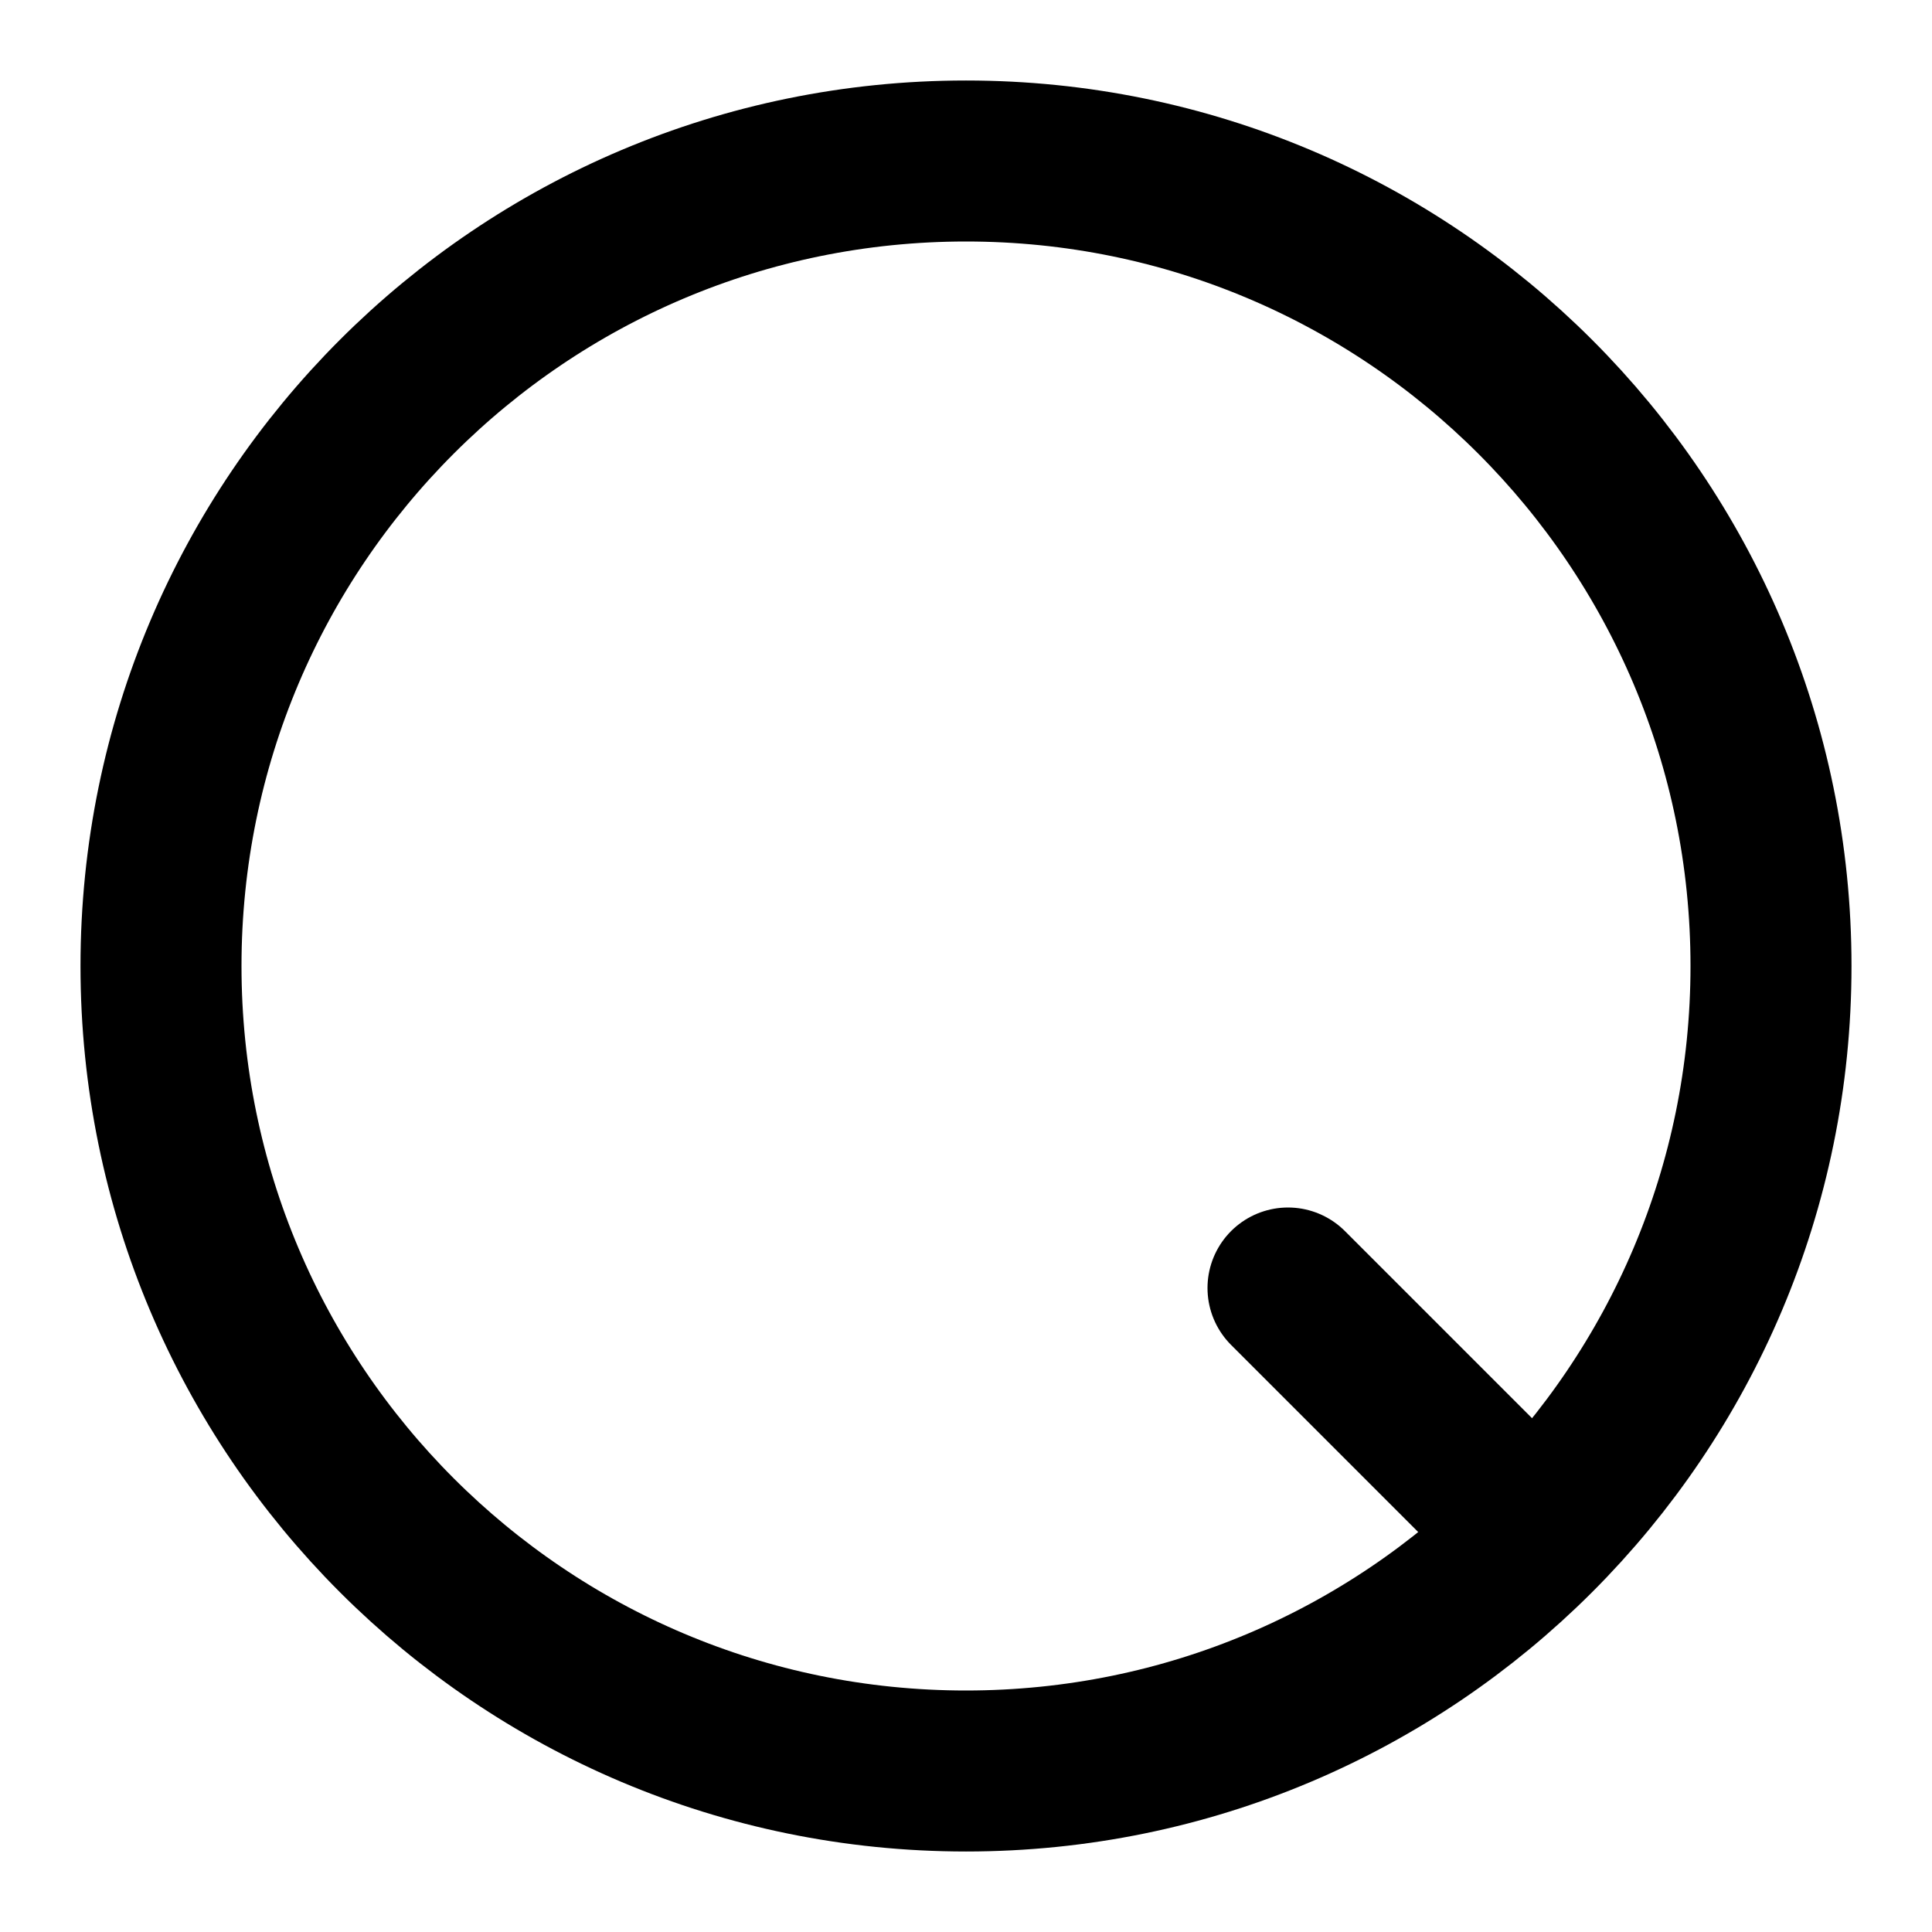 <?xml version="1.0" encoding="iso-8859-1"?>

<svg width="24" height="24" viewBox="0 0 24 24" fill="none" xmlns="http://www.w3.org/2000/svg">
<path d="M12 2C6.477 2 2 6.477 2 12C2 17.523 6.477 22 12 22C17.523 22 22 17.523 22 12C22 6.477 17.523 2 12 2Z" stroke="#000000" stroke-width="2" stroke-linecap="round" stroke-linejoin="round"/>
<path d="M16 16L19 19" stroke="#000000" stroke-width="2" stroke-linecap="round" stroke-linejoin="round"/>
</svg>